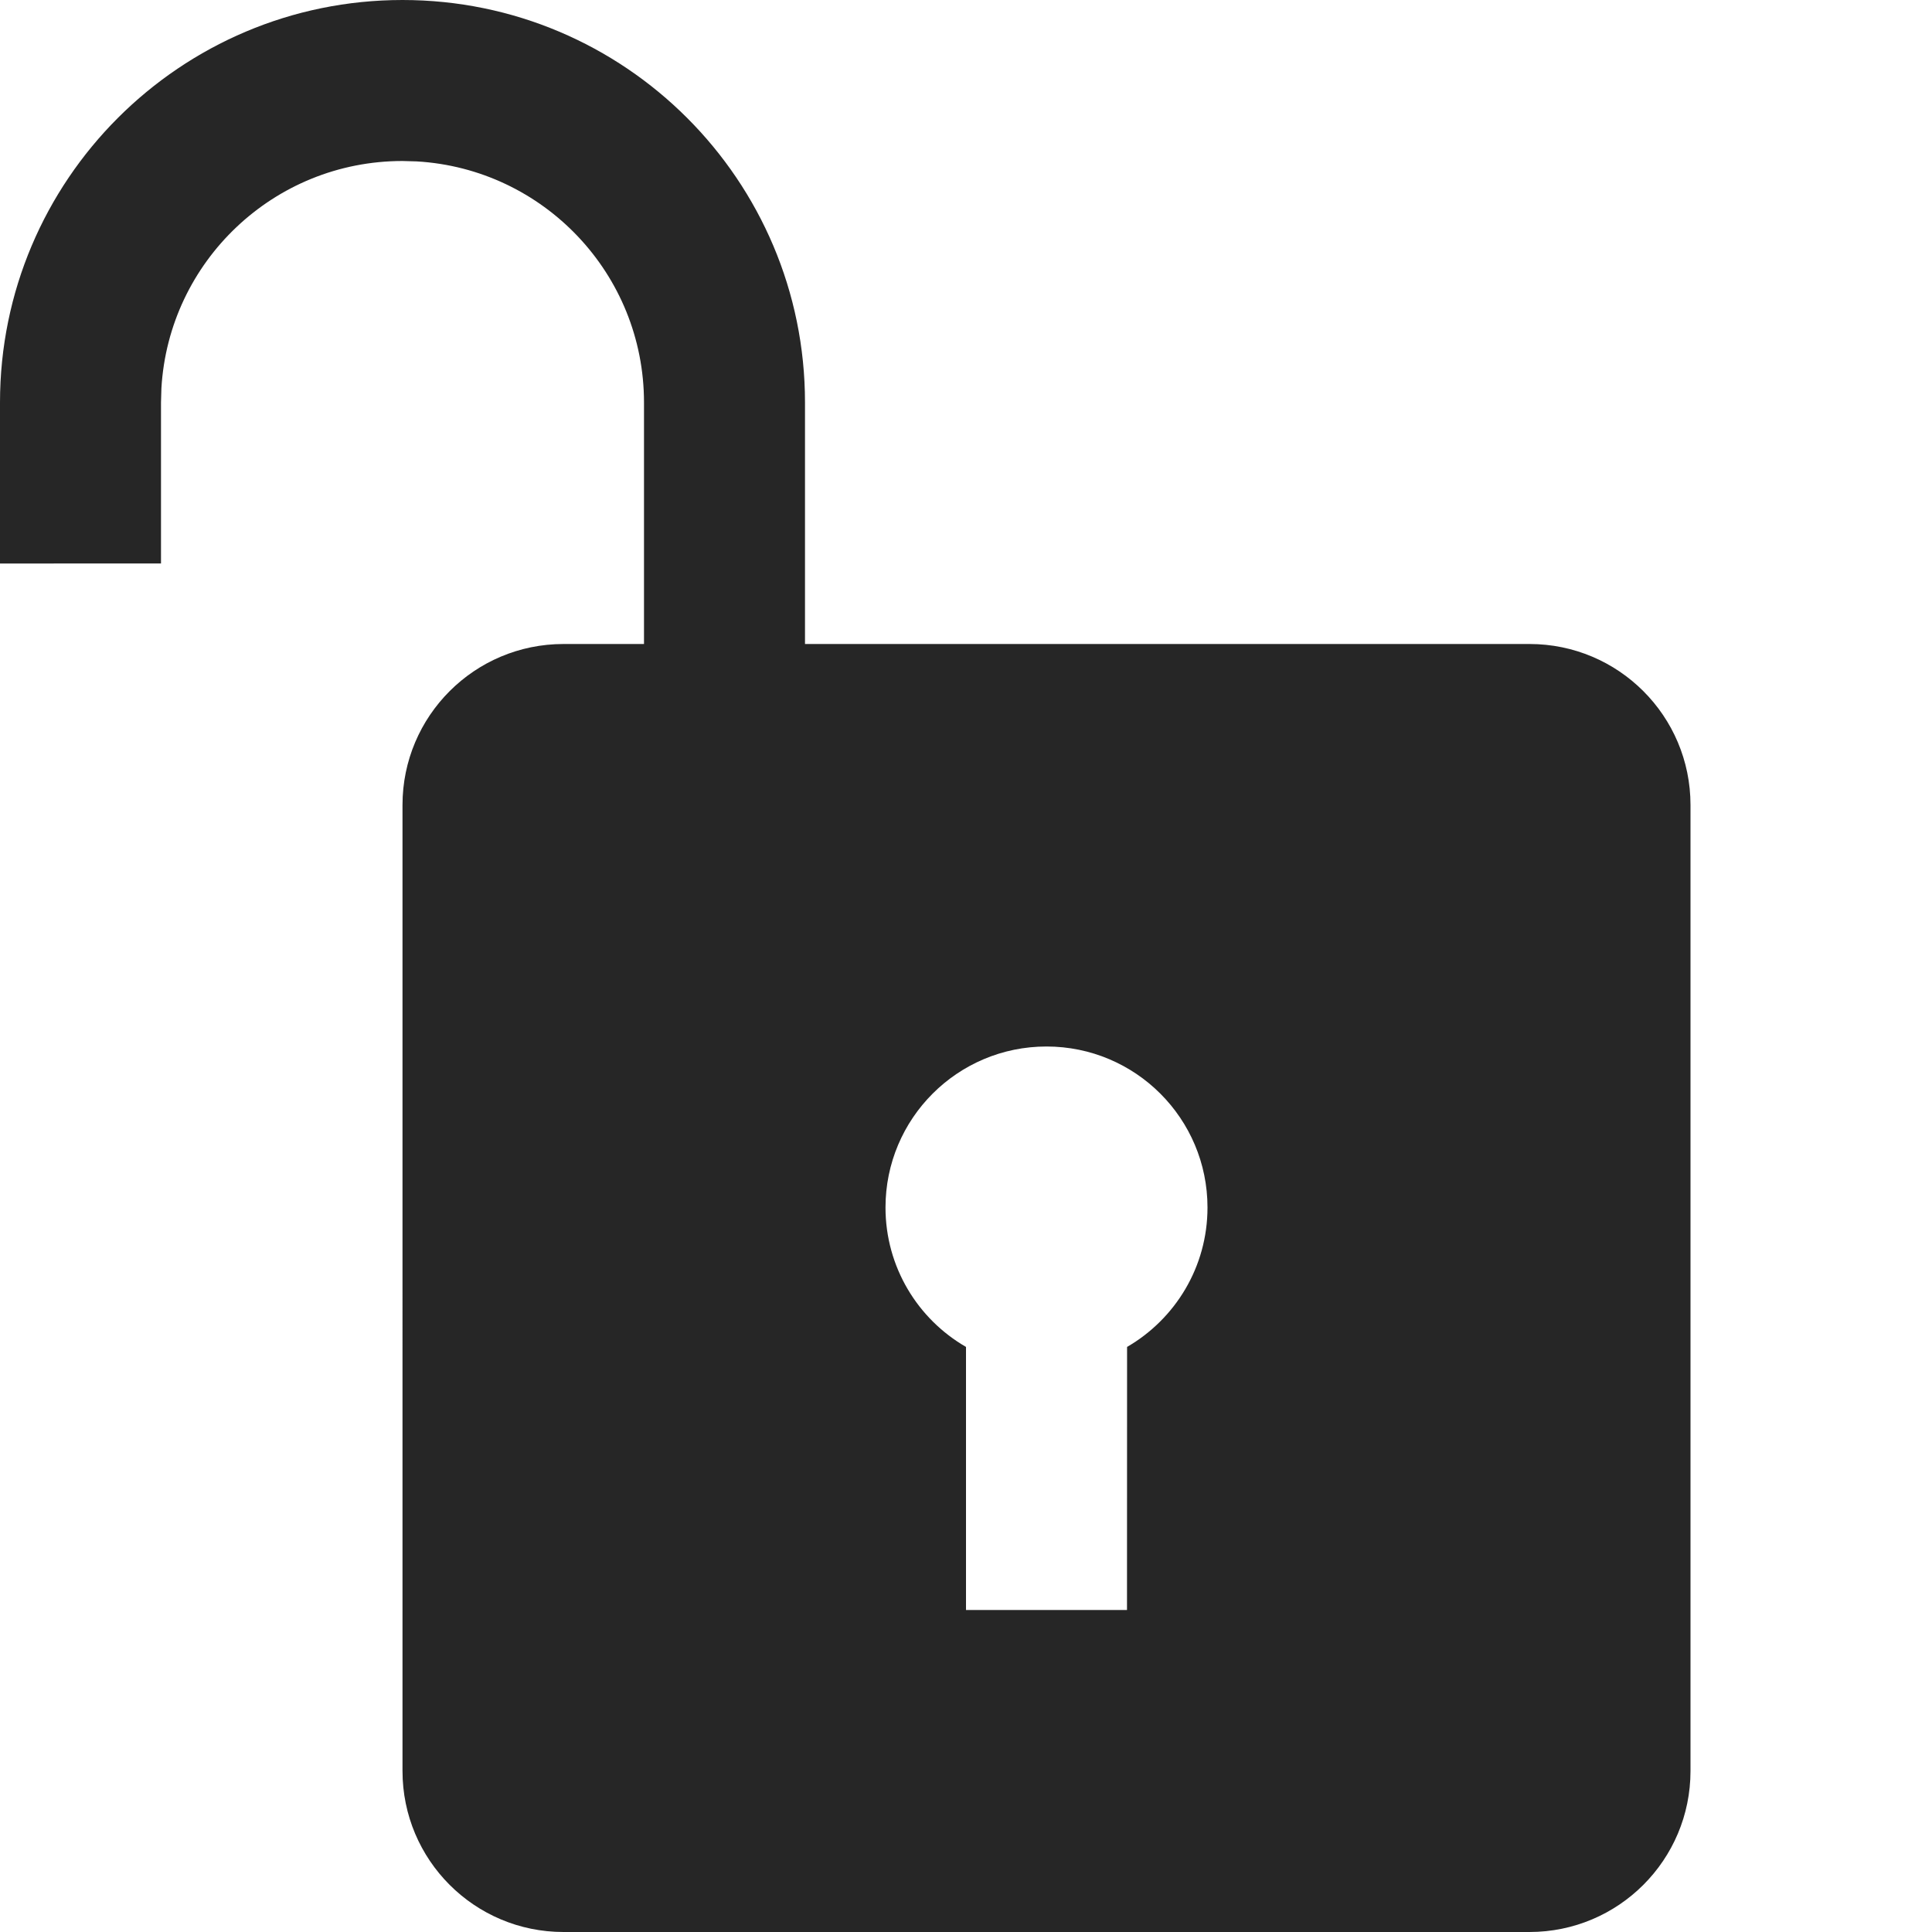 <svg xmlns="http://www.w3.org/2000/svg" width="24" height="24" fill="none" viewBox="0 0 24 24"><path fill="#262626" fill-rule="evenodd" d="M5 0c2.761 0 5 2.239 5 5v3h9c1.105 0 2 .895 2 2v12c0 1.105-.895 2-2 2H7c-1.105 0-2-.895-2-2V10c0-1.105.895-2 2-2h1V5c0-1.598-1.249-2.904-2.824-2.995L5 2C3.402 2 2.096 3.249 2.005 4.824L2 5v2H0V5c0-2.761 2.239-5 5-5Zm8 13c1.105 0 2 .895 2 2 0 .74-.402 1.386-.999 1.732L14 20h-2l-0-3.268C11.402 16.387 11 15.74 11 15c0-1.105.895-2 2-2Z" clip-rule="evenodd"/></svg>